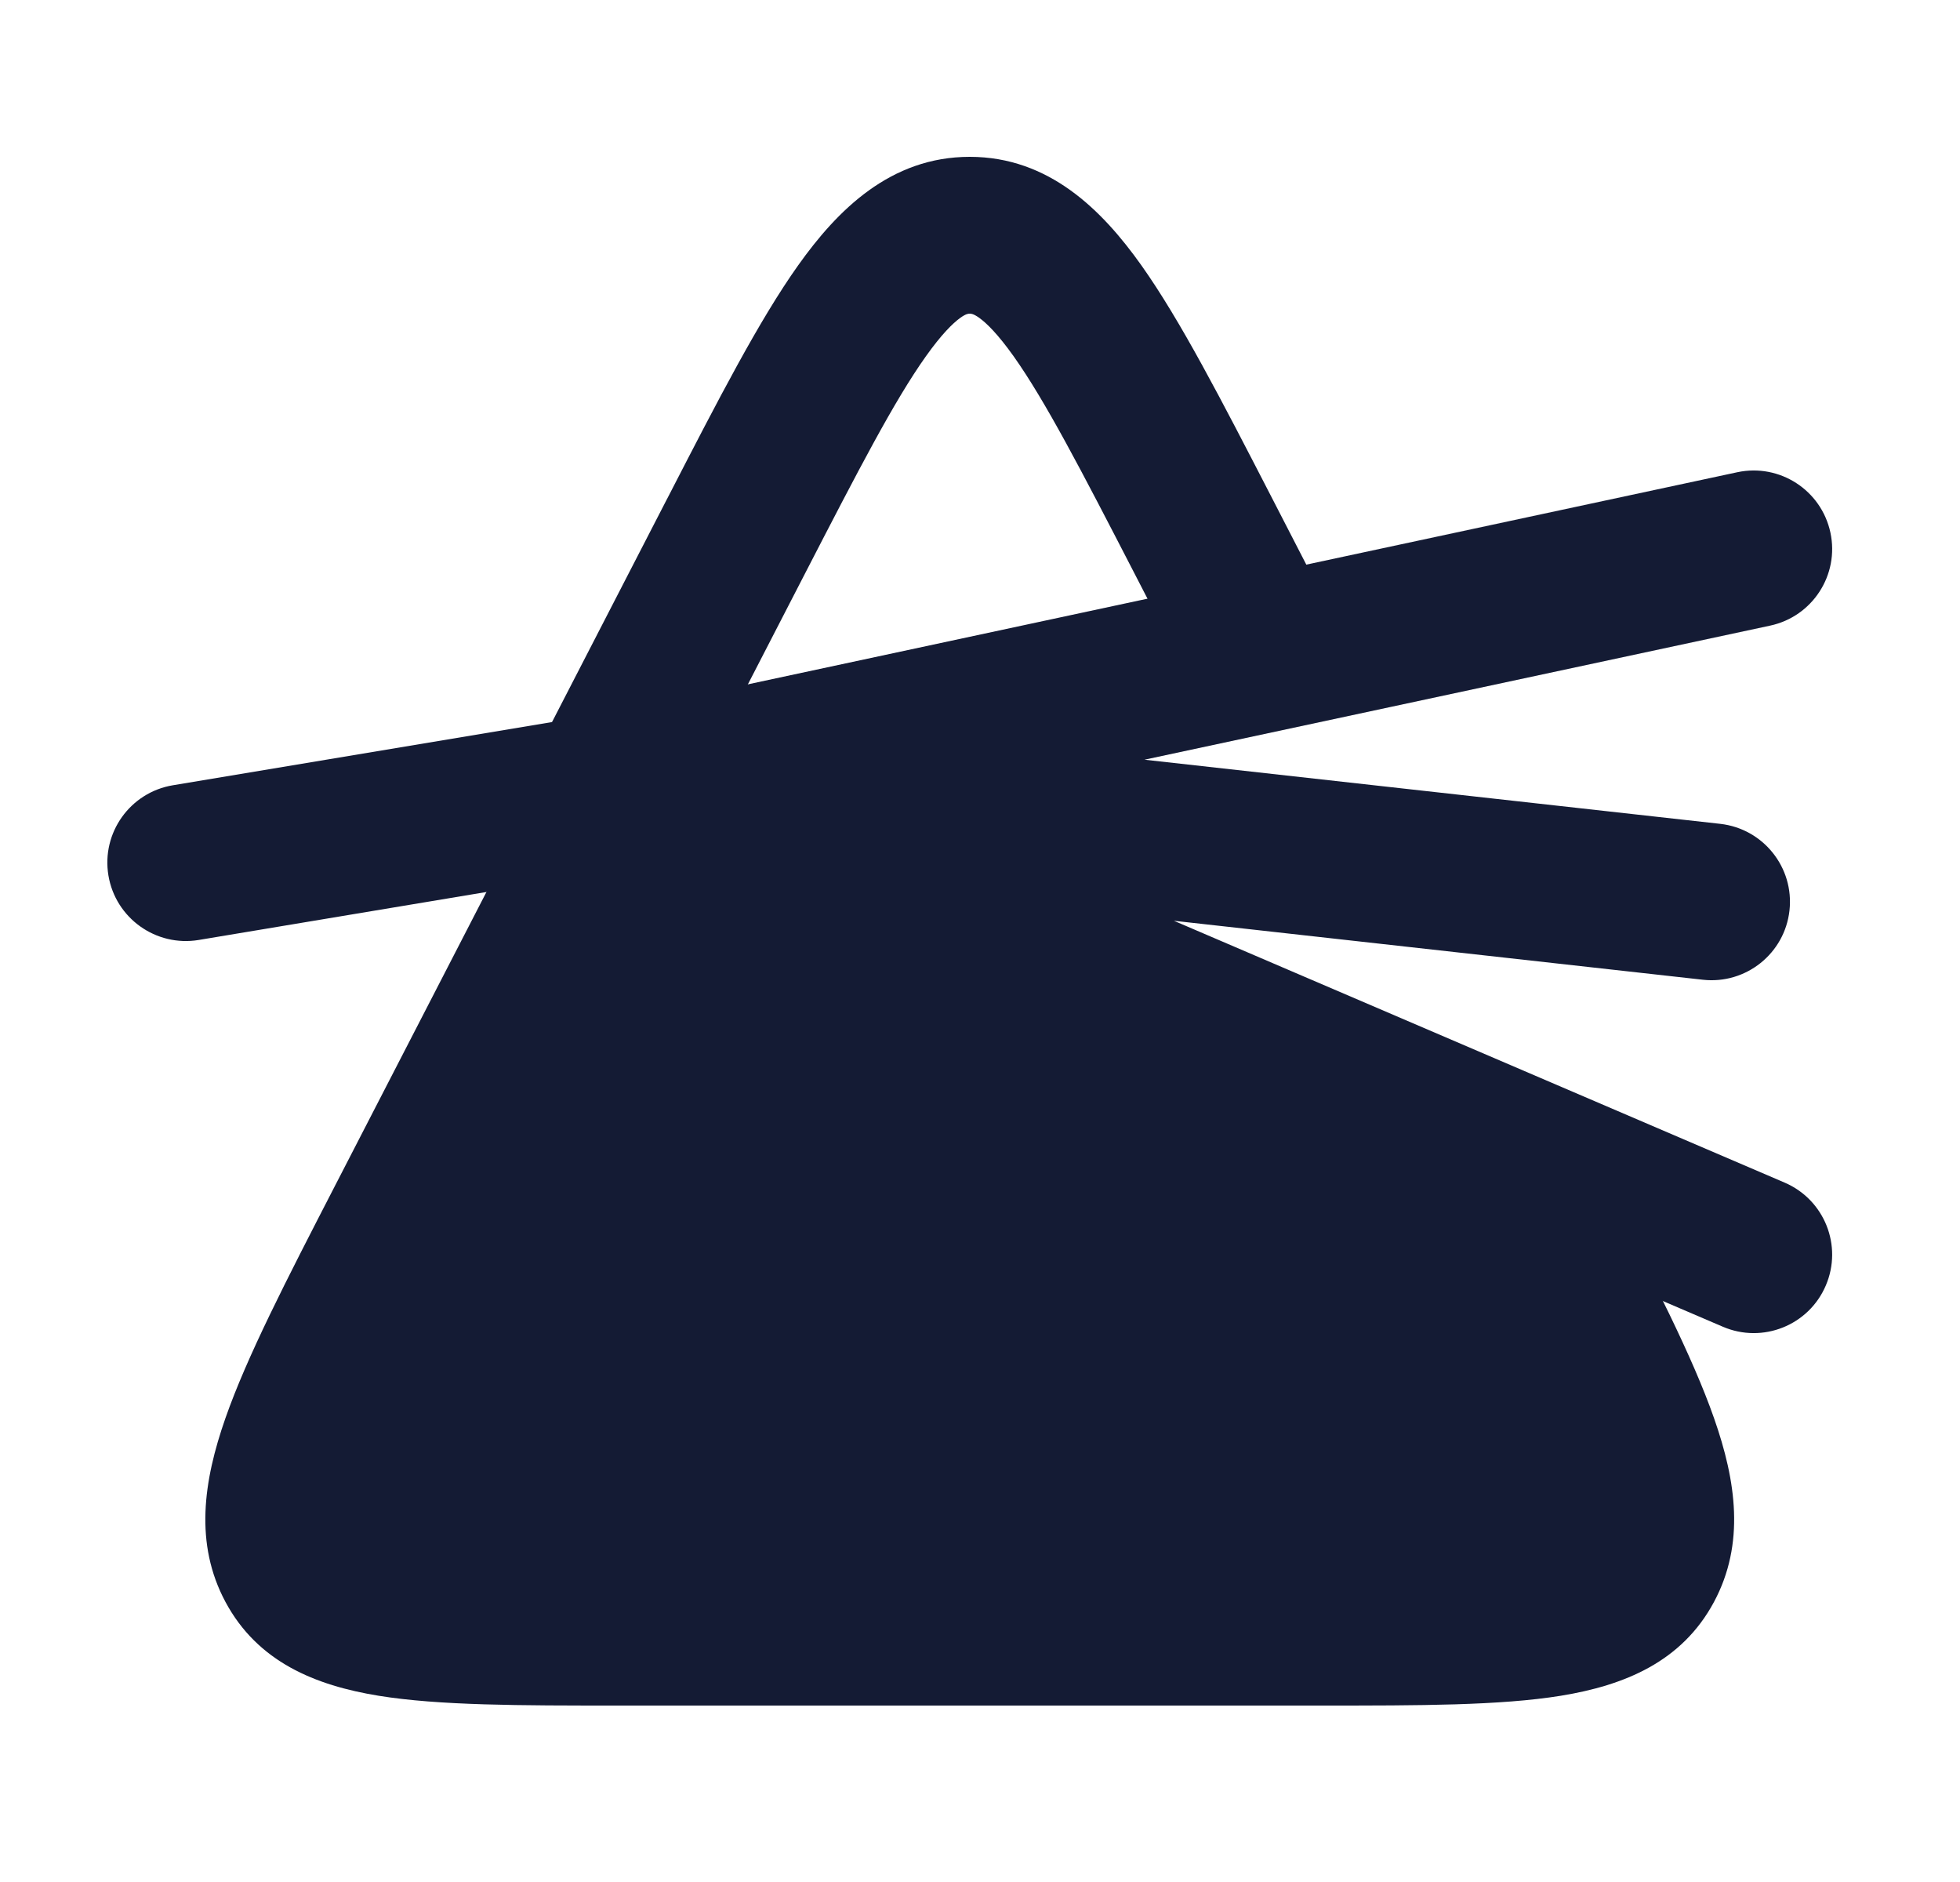 <svg width="25" height="24" viewBox="0 0 25 24" fill="none" xmlns="http://www.w3.org/2000/svg">
<path fill-rule="evenodd" clip-rule="evenodd" d="M11.811 4.542C11.406 5.111 10.948 5.996 10.271 7.308L8.647 10.458C8.394 10.949 7.791 11.142 7.3 10.889C6.809 10.636 6.616 10.033 6.869 9.542L8.493 6.392C8.506 6.368 8.518 6.343 8.531 6.319C9.16 5.098 9.683 4.083 10.181 3.383C10.681 2.68 11.357 2 12.369 2C13.381 2 14.058 2.68 14.558 3.383C15.055 4.083 15.578 5.098 16.208 6.319L16.838 7.542C17.091 8.033 16.899 8.636 16.408 8.889C15.917 9.142 15.314 8.949 15.061 8.458L14.468 7.308C13.791 5.996 13.332 5.111 12.928 4.542C12.73 4.264 12.587 4.123 12.49 4.053C12.415 4 12.386 4 12.371 4C12.37 4 12.37 4 12.369 4C12.369 4 12.368 4 12.368 4C12.353 4 12.323 4 12.249 4.053C12.152 4.123 12.009 4.264 11.811 4.542Z" fill="#141B34"/>
<path d="M8.041 9.305C7.681 9.159 7.269 9.311 7.091 9.656L4.265 15.137C3.649 16.332 3.15 17.3 2.875 18.086C2.594 18.889 2.478 19.686 2.876 20.429C3.286 21.193 4.019 21.493 4.83 21.625C5.604 21.75 6.633 21.75 7.879 21.75H16.86C18.106 21.75 19.134 21.75 19.908 21.625C20.719 21.493 21.452 21.193 21.862 20.429C22.26 19.686 22.145 18.889 21.863 18.086C21.588 17.3 21.089 16.332 20.473 15.137L20.096 14.405C20.014 14.246 19.877 14.122 19.712 14.054L8.041 9.305Z" fill="#141B34"/>
<path fill-rule="evenodd" clip-rule="evenodd" d="M23.347 6.791C23.463 7.331 23.119 7.862 22.579 7.978L14.598 9.688L21.942 10.506C22.491 10.568 22.886 11.062 22.825 11.611C22.764 12.16 22.269 12.555 21.72 12.494L14.973 11.742L22.763 15.081C23.271 15.299 23.506 15.886 23.288 16.394C23.071 16.902 22.483 17.137 21.975 16.919L8.245 11.035L2.534 11.987C1.989 12.077 1.474 11.709 1.383 11.165C1.292 10.62 1.66 10.105 2.205 10.014L8.182 9.018L22.16 6.022C22.7 5.907 23.231 6.251 23.347 6.791Z" fill="#141B34"/>
</svg>
